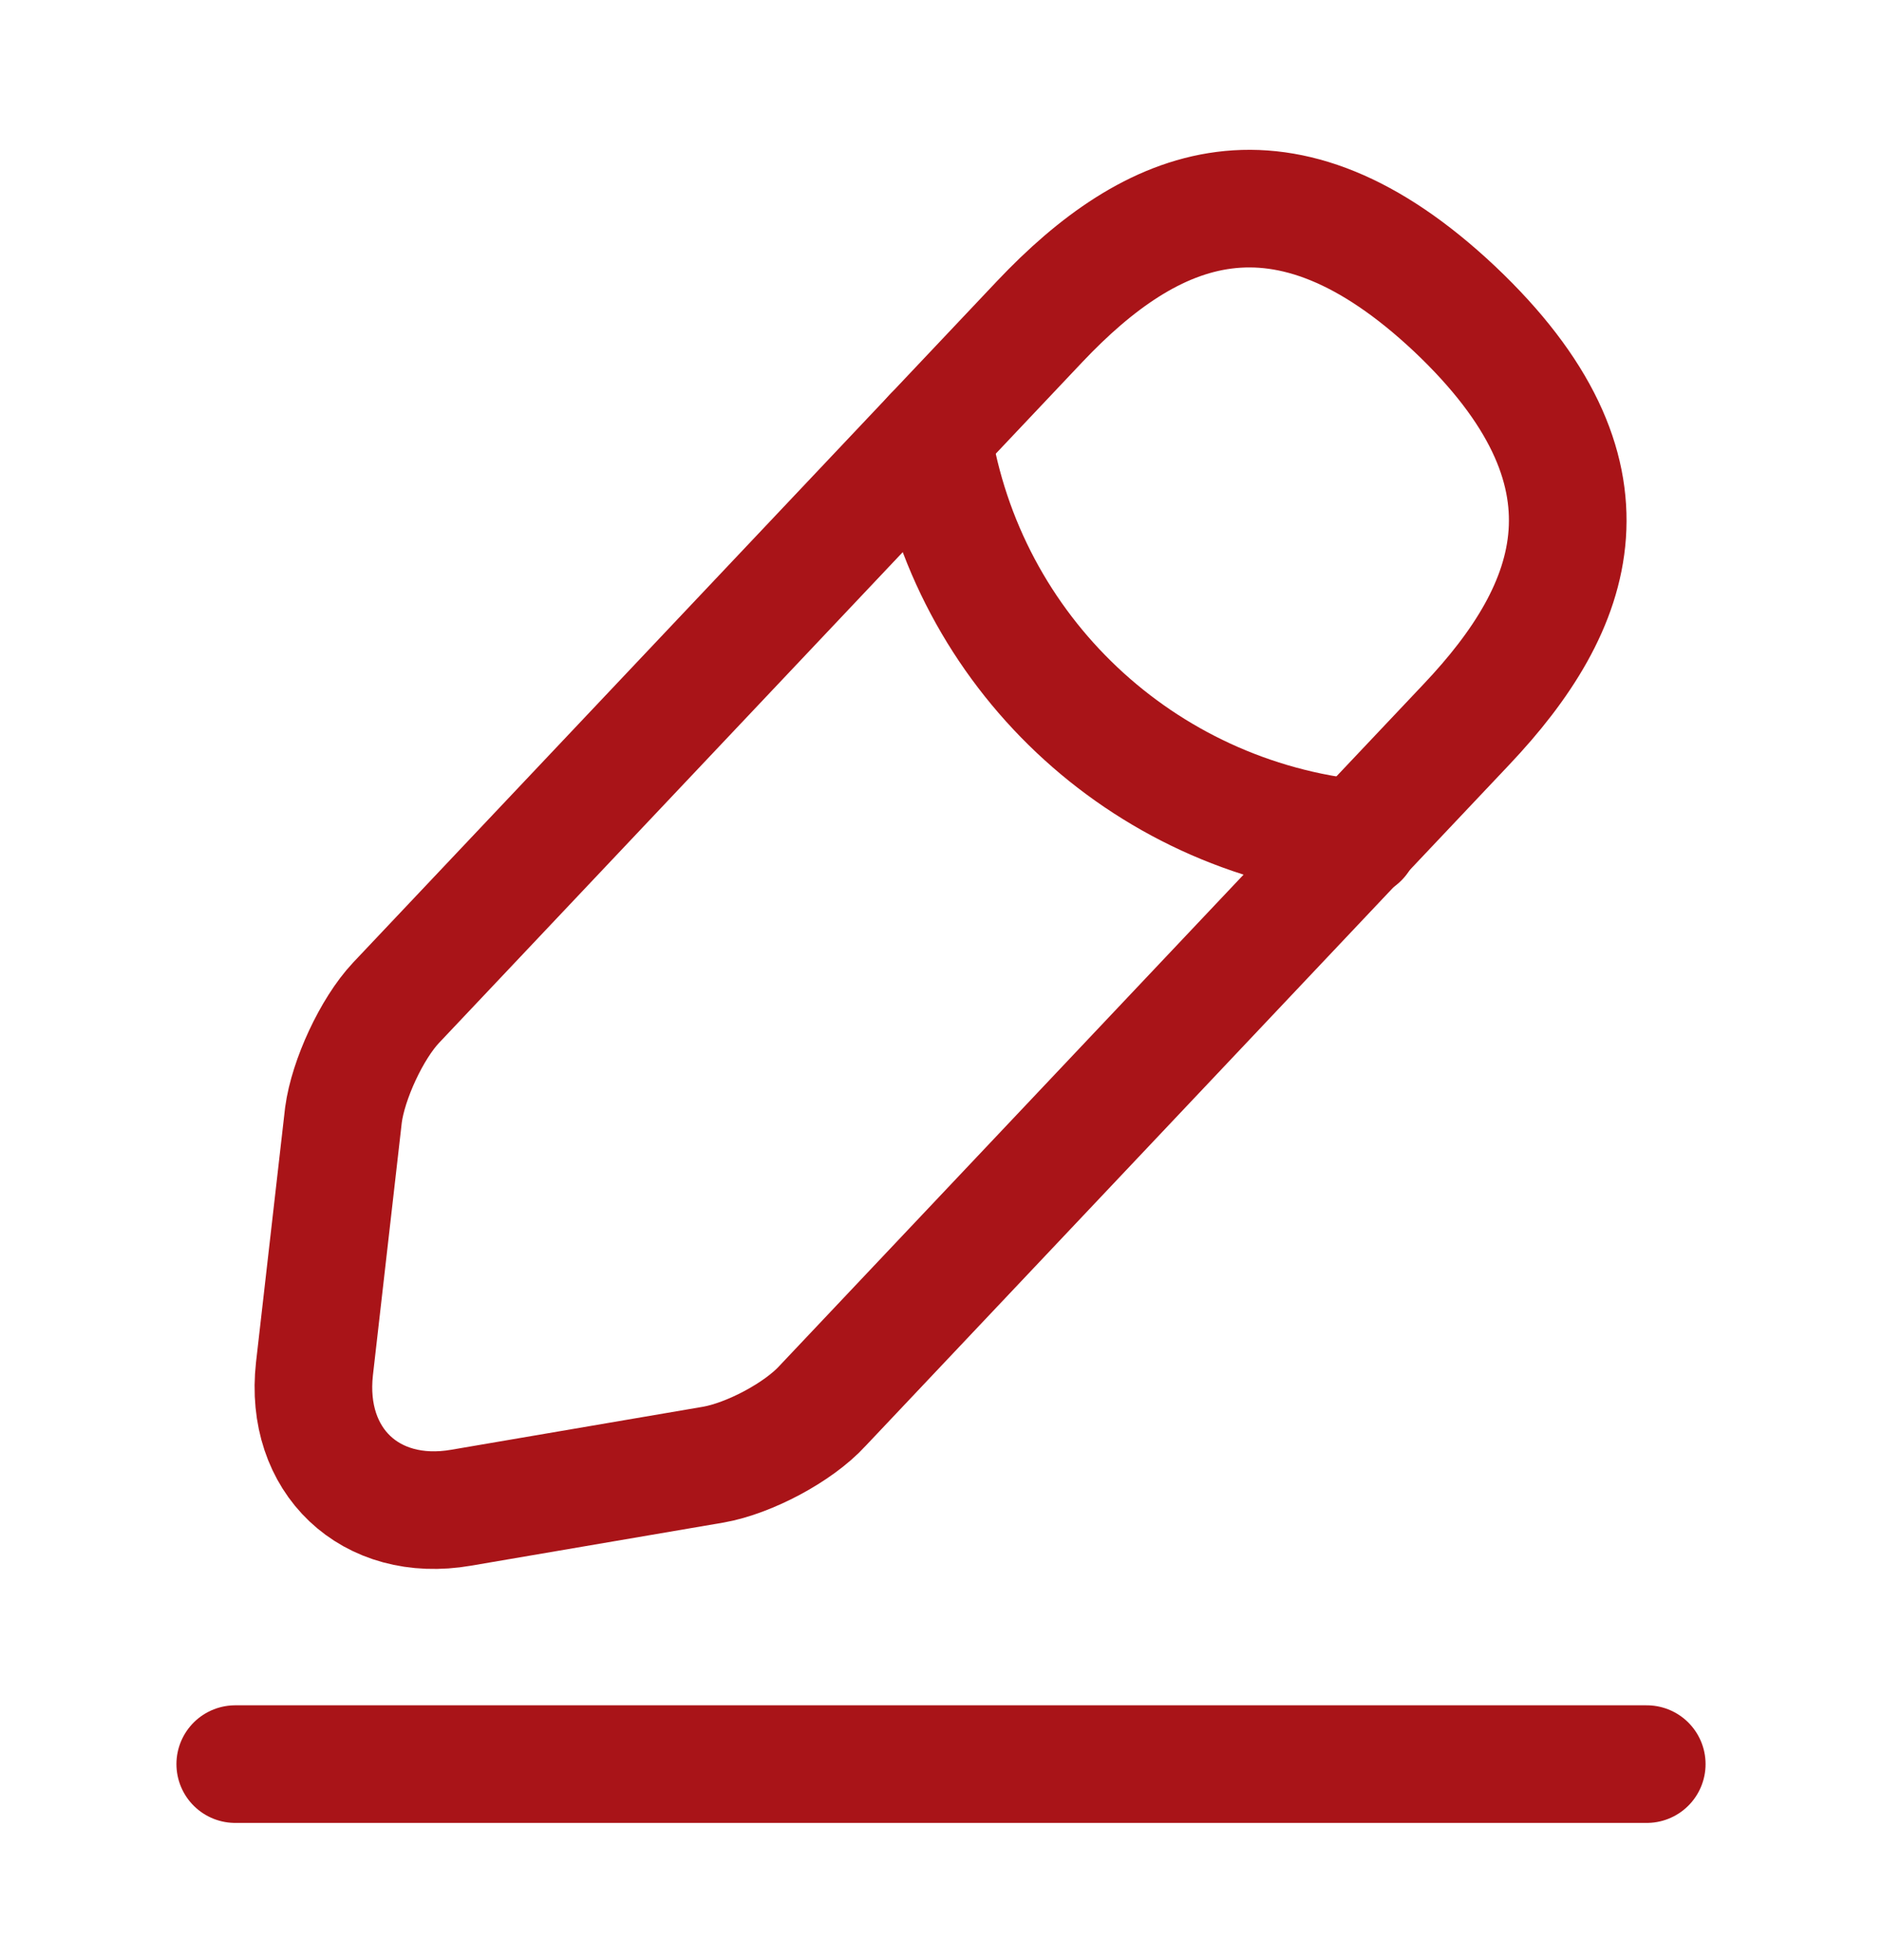 <svg width="24" height="25" viewBox="0 0 24 25" fill="none" xmlns="http://www.w3.org/2000/svg">
<path d="M13.26 4.1L5.05 12.79C4.74 13.12 4.44 13.77 4.38 14.22L4.01 17.46C3.88 18.63 4.72 19.43 5.88 19.23L9.1 18.68C9.55 18.6 10.18 18.27 10.49 17.93L18.7 9.24C20.12 7.74 20.76 6.03 18.55 3.94C16.35 1.87 14.68 2.6 13.26 4.1Z" stroke="#A91418" stroke-width="1.5" stroke-miterlimit="10" stroke-linecap="round" stroke-linejoin="round"/>
<path d="M11.89 5.55C12.32 8.31 14.56 10.42 17.34 10.7" stroke="#A91418" stroke-width="1.5" stroke-miterlimit="10" stroke-linecap="round" stroke-linejoin="round"/>
<path d="M3 22.5H21" stroke="#A91418" stroke-width="1.5" stroke-miterlimit="10" stroke-linecap="round" stroke-linejoin="round"/>
</svg>
